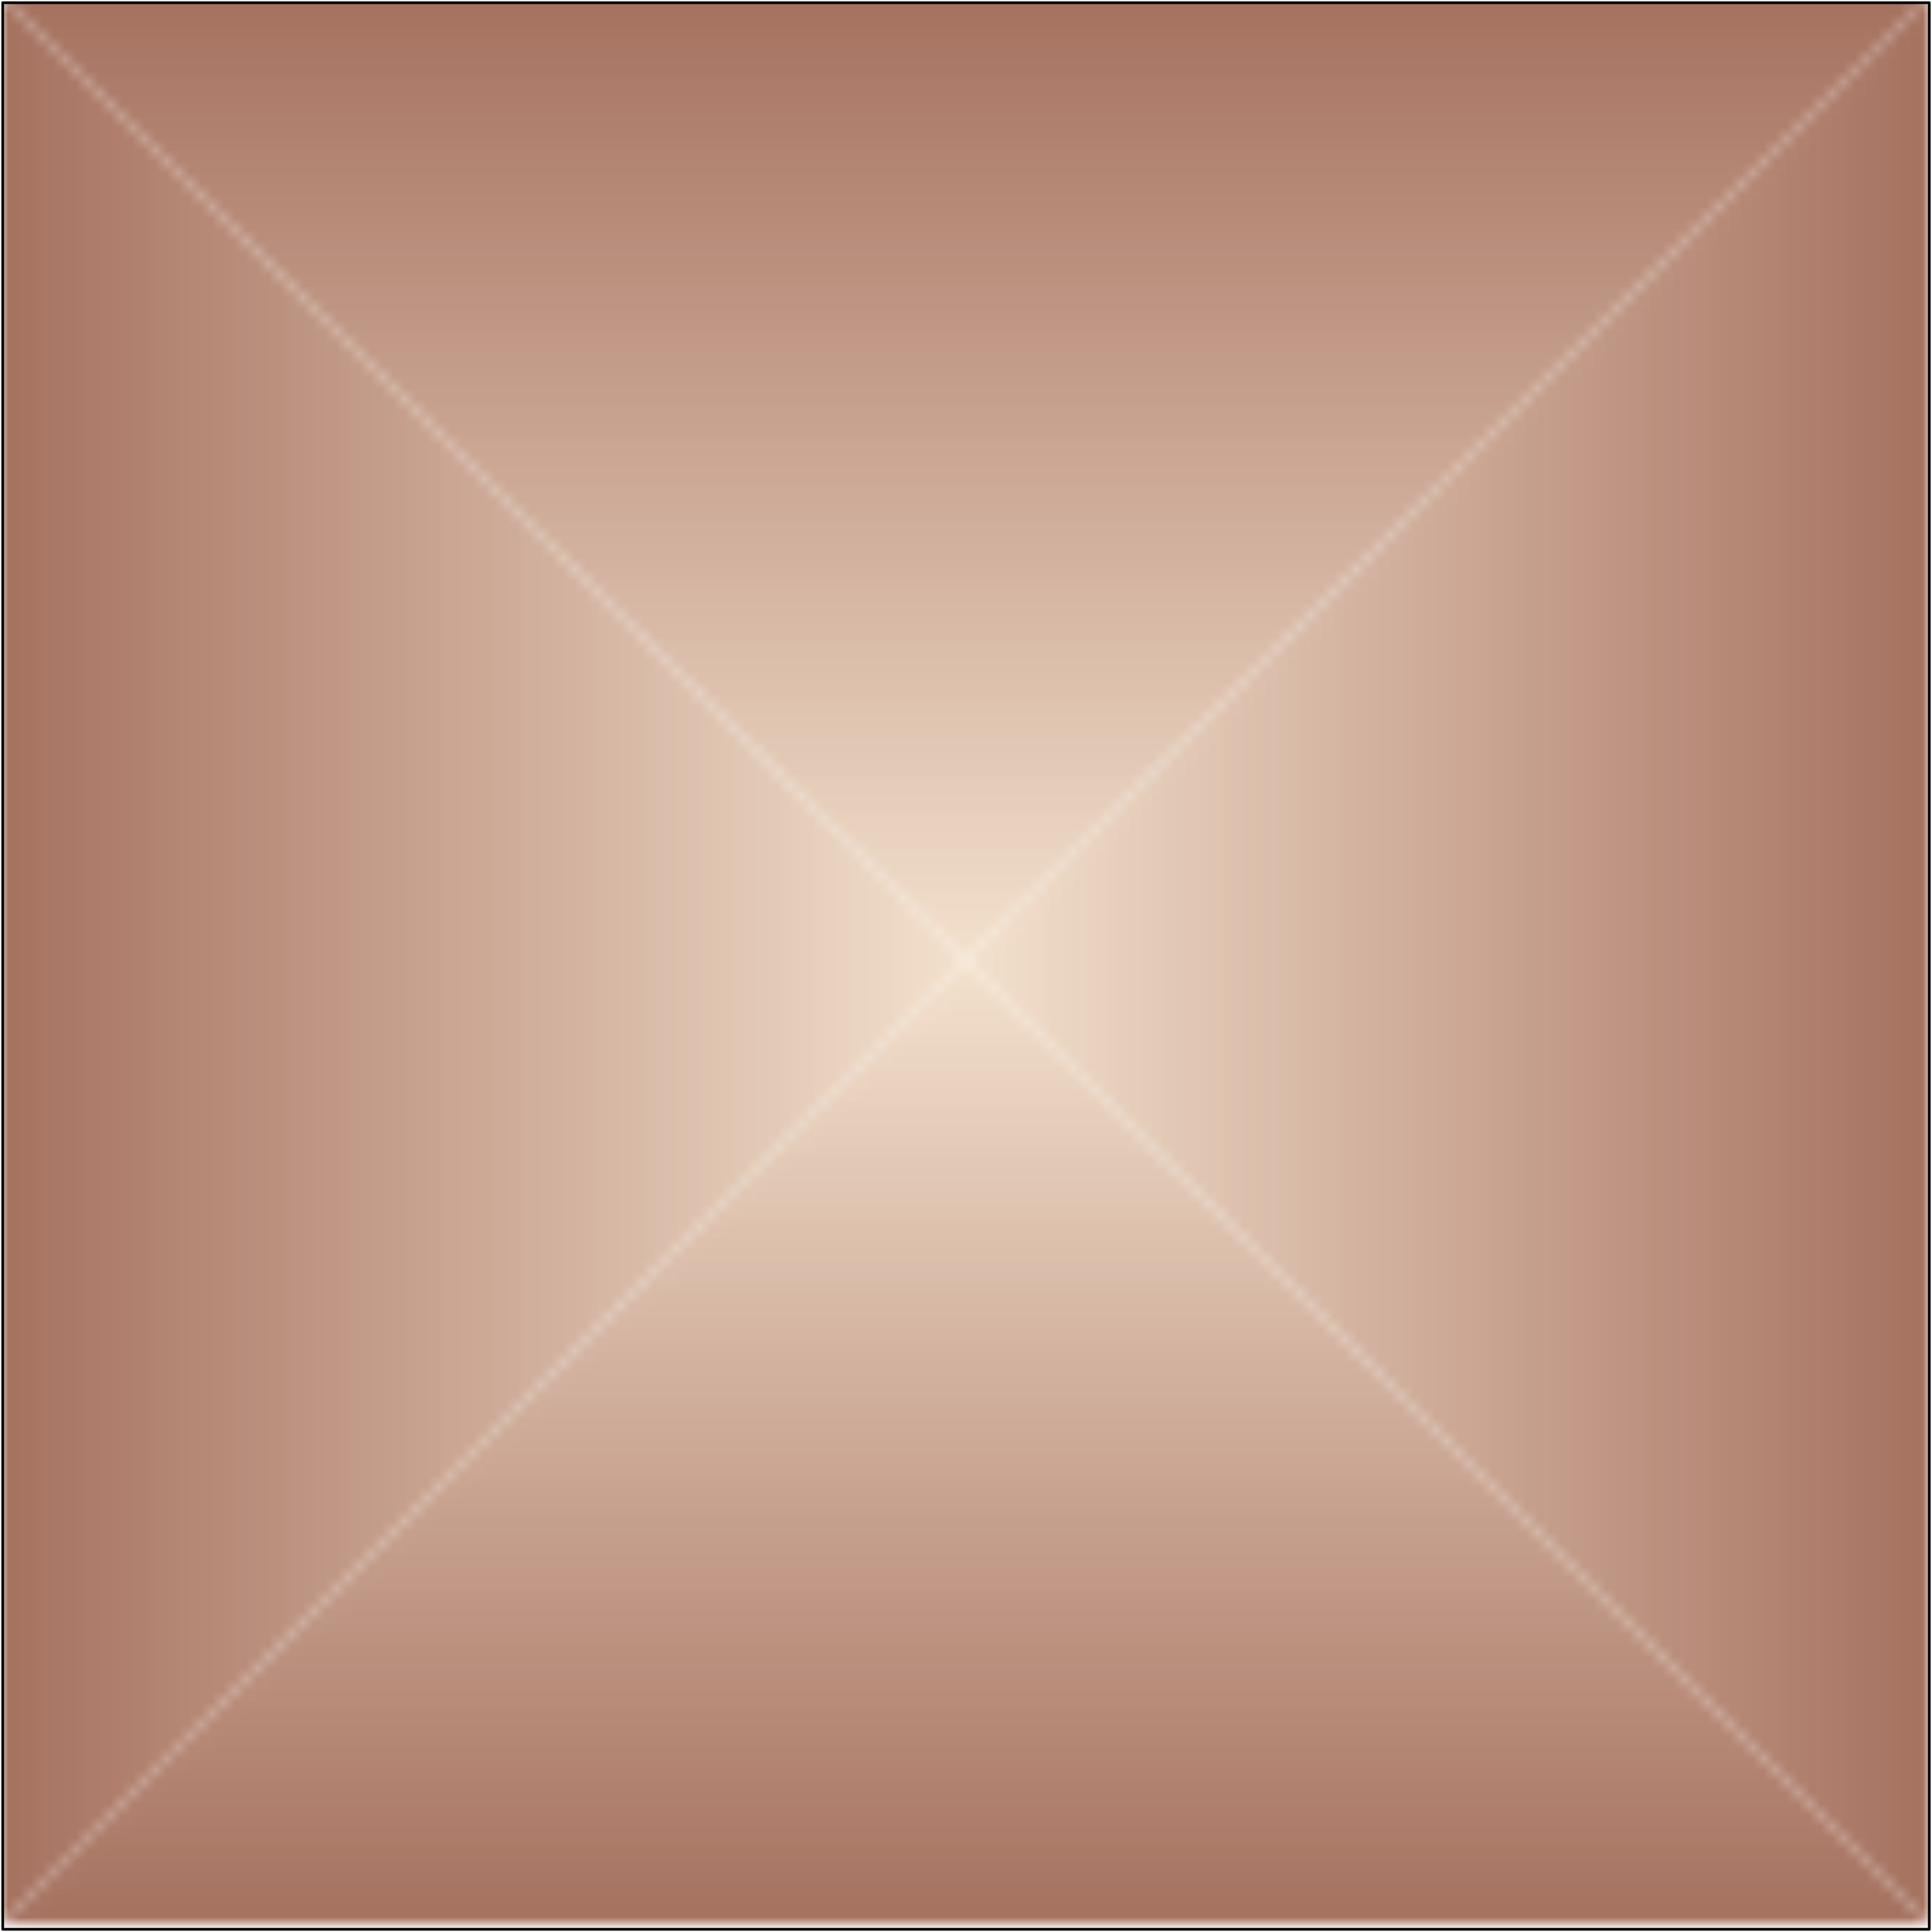 <?xml version="1.0" encoding="UTF-8" standalone="no"?>
<!DOCTYPE svg PUBLIC "-//W3C//DTD SVG 1.0//EN" "http://www.w3.org/TR/2001/REC-SVG-20010904/DTD/svg10.dtd">
<!-- Создано Microsoft Visio 11.0, Экспорт SVG, версия 1.0 wood.svg Страница-1 -->
<svg xmlns="http://www.w3.org/2000/svg" xmlns:xlink="http://www.w3.org/1999/xlink" xmlns:ev="http://www.w3.org/2001/xml-events"
		xmlns:v="http://schemas.microsoft.com/visio/2003/SVGExtensions/" width="2.369in" height="2.369in"
		viewBox="0 0 170.559 170.559" xml:space="preserve" color-interpolation-filters="sRGB" class="st2">
	<v:documentProperties v:langID="1049" v:metric="true" v:viewMarkup="false"/>

	<style type="text/css">
	<![CDATA[
		.st1 {fill:url(#grad35-4);stroke:#000000;stroke-linecap:round;stroke-linejoin:round;stroke-width:0.24}
		.st2 {fill:none;fill-rule:evenodd;font-size:12;overflow:visible;stroke-linecap:square;stroke-miterlimit:3}
	]]>
	</style>

	<defs id="Patterns_And_Gradients">
		<pattern id="grad35-4" v:fillPattern="35" v:foreground="#f3e1cd" v:background="#a67260" x="0" y="0" width="1" height="1"
				patternContentUnits="objectBoundingBox">
			<path d="M 0.5 0.5 L 0 0 L 0 1 z" style="fill:url(#grad27-5)"/>
			<path d="M 0.5 0.5 L 1 0 L 1 1 z" style="fill:url(#grad25-6)"/>
			<path d="M 0.5 0.5 L 0 0 L 1 0 z" style="fill:url(#grad30-7)"/>
			<path d="M 0.5 0.5 L 0 1 L 1 1 z" style="fill:url(#grad28-8)"/>
		</pattern>
		<linearGradient id="grad27-5" v:fillPattern="35" v:foreground="#f3e1cd" v:background="#a67260" x1="1" y1="0" x2="0" y2="0">
			<stop offset="0" style="stop-color:#f3e1cd;stop-opacity:1"/>
			<stop offset="1" style="stop-color:#a67260;stop-opacity:1"/>
		</linearGradient>
		<linearGradient id="grad25-6" v:fillPattern="35" v:foreground="#f3e1cd" v:background="#a67260" x1="0" y1="0" x2="1" y2="0">
			<stop offset="0" style="stop-color:#f3e1cd;stop-opacity:1"/>
			<stop offset="1" style="stop-color:#a67260;stop-opacity:1"/>
		</linearGradient>
		<linearGradient id="grad30-7" v:fillPattern="35" v:foreground="#f3e1cd" v:background="#a67260" x1="0" y1="1" x2="0" y2="0">
			<stop offset="0" style="stop-color:#f3e1cd;stop-opacity:1"/>
			<stop offset="1" style="stop-color:#a67260;stop-opacity:1"/>
		</linearGradient>
		<linearGradient id="grad28-8" v:fillPattern="35" v:foreground="#f3e1cd" v:background="#a67260" x1="0" y1="0" x2="0" y2="1">
			<stop offset="0" style="stop-color:#f3e1cd;stop-opacity:1"/>
			<stop offset="1" style="stop-color:#a67260;stop-opacity:1"/>
		</linearGradient>
	</defs>
	<g v:mID="0" v:index="1" v:groupContext="foregroundPage">
		<title>Страница-1</title>
		<v:pageProperties v:drawingScale="0.0393701" v:pageScale="0.0393701" v:drawingUnits="24" v:shadowOffsetX="8.50394"
				v:shadowOffsetY="-8.50394"/>
		<g id="shape1-1" v:mID="1" v:groupContext="shape" transform="translate(0.24,-0.24)">
			<title>Квадрат</title>
			<v:userDefs>
				<v:ud v:nameU="visVersion" v:val="VT0(14):26"/>
			</v:userDefs>
			<rect x="0" y="0.48" width="170.079" height="170.079" class="st1"/>
		</g>
	</g>
</svg>
